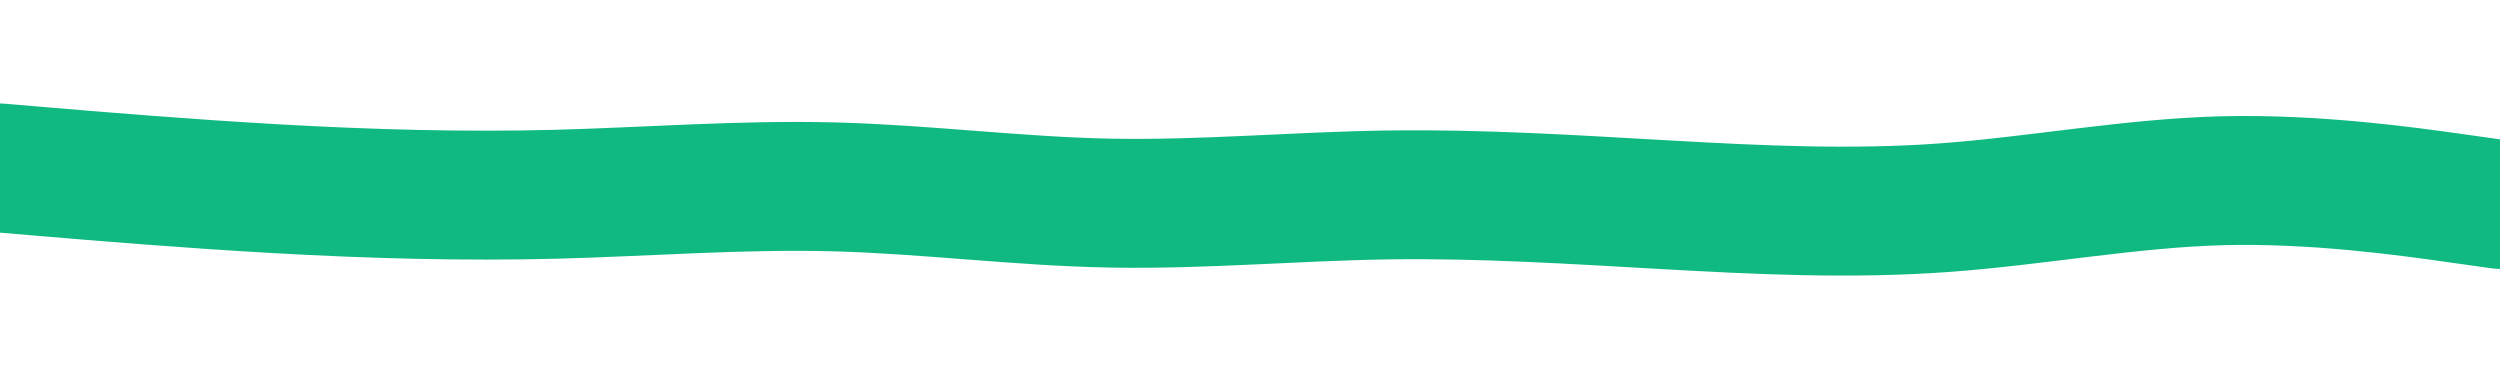 <svg id="visual" viewBox="0 0 1920 300" width="1920" height="300" xmlns="http://www.w3.org/2000/svg" xmlns:xlink="http://www.w3.org/1999/xlink" version="1.1"><path d="M0 129L35.5 132C71 135 142 141 213.2 145C284.3 149 355.7 151 426.8 149.2C498 147.3 569 141.7 640 143.5C711 145.3 782 154.7 853.2 156C924.3 157.3 995.7 150.7 1066.8 149.7C1138 148.7 1209 153.3 1280 157.3C1351 161.3 1422 164.7 1493.2 159.5C1564.3 154.3 1635.7 140.7 1706.8 138.8C1778 137 1849 147 1884.5 152L1920 157" fill="none" stroke-linecap="round" stroke-linejoin="miter" stroke="#10B981" stroke-width="99"></path></svg>